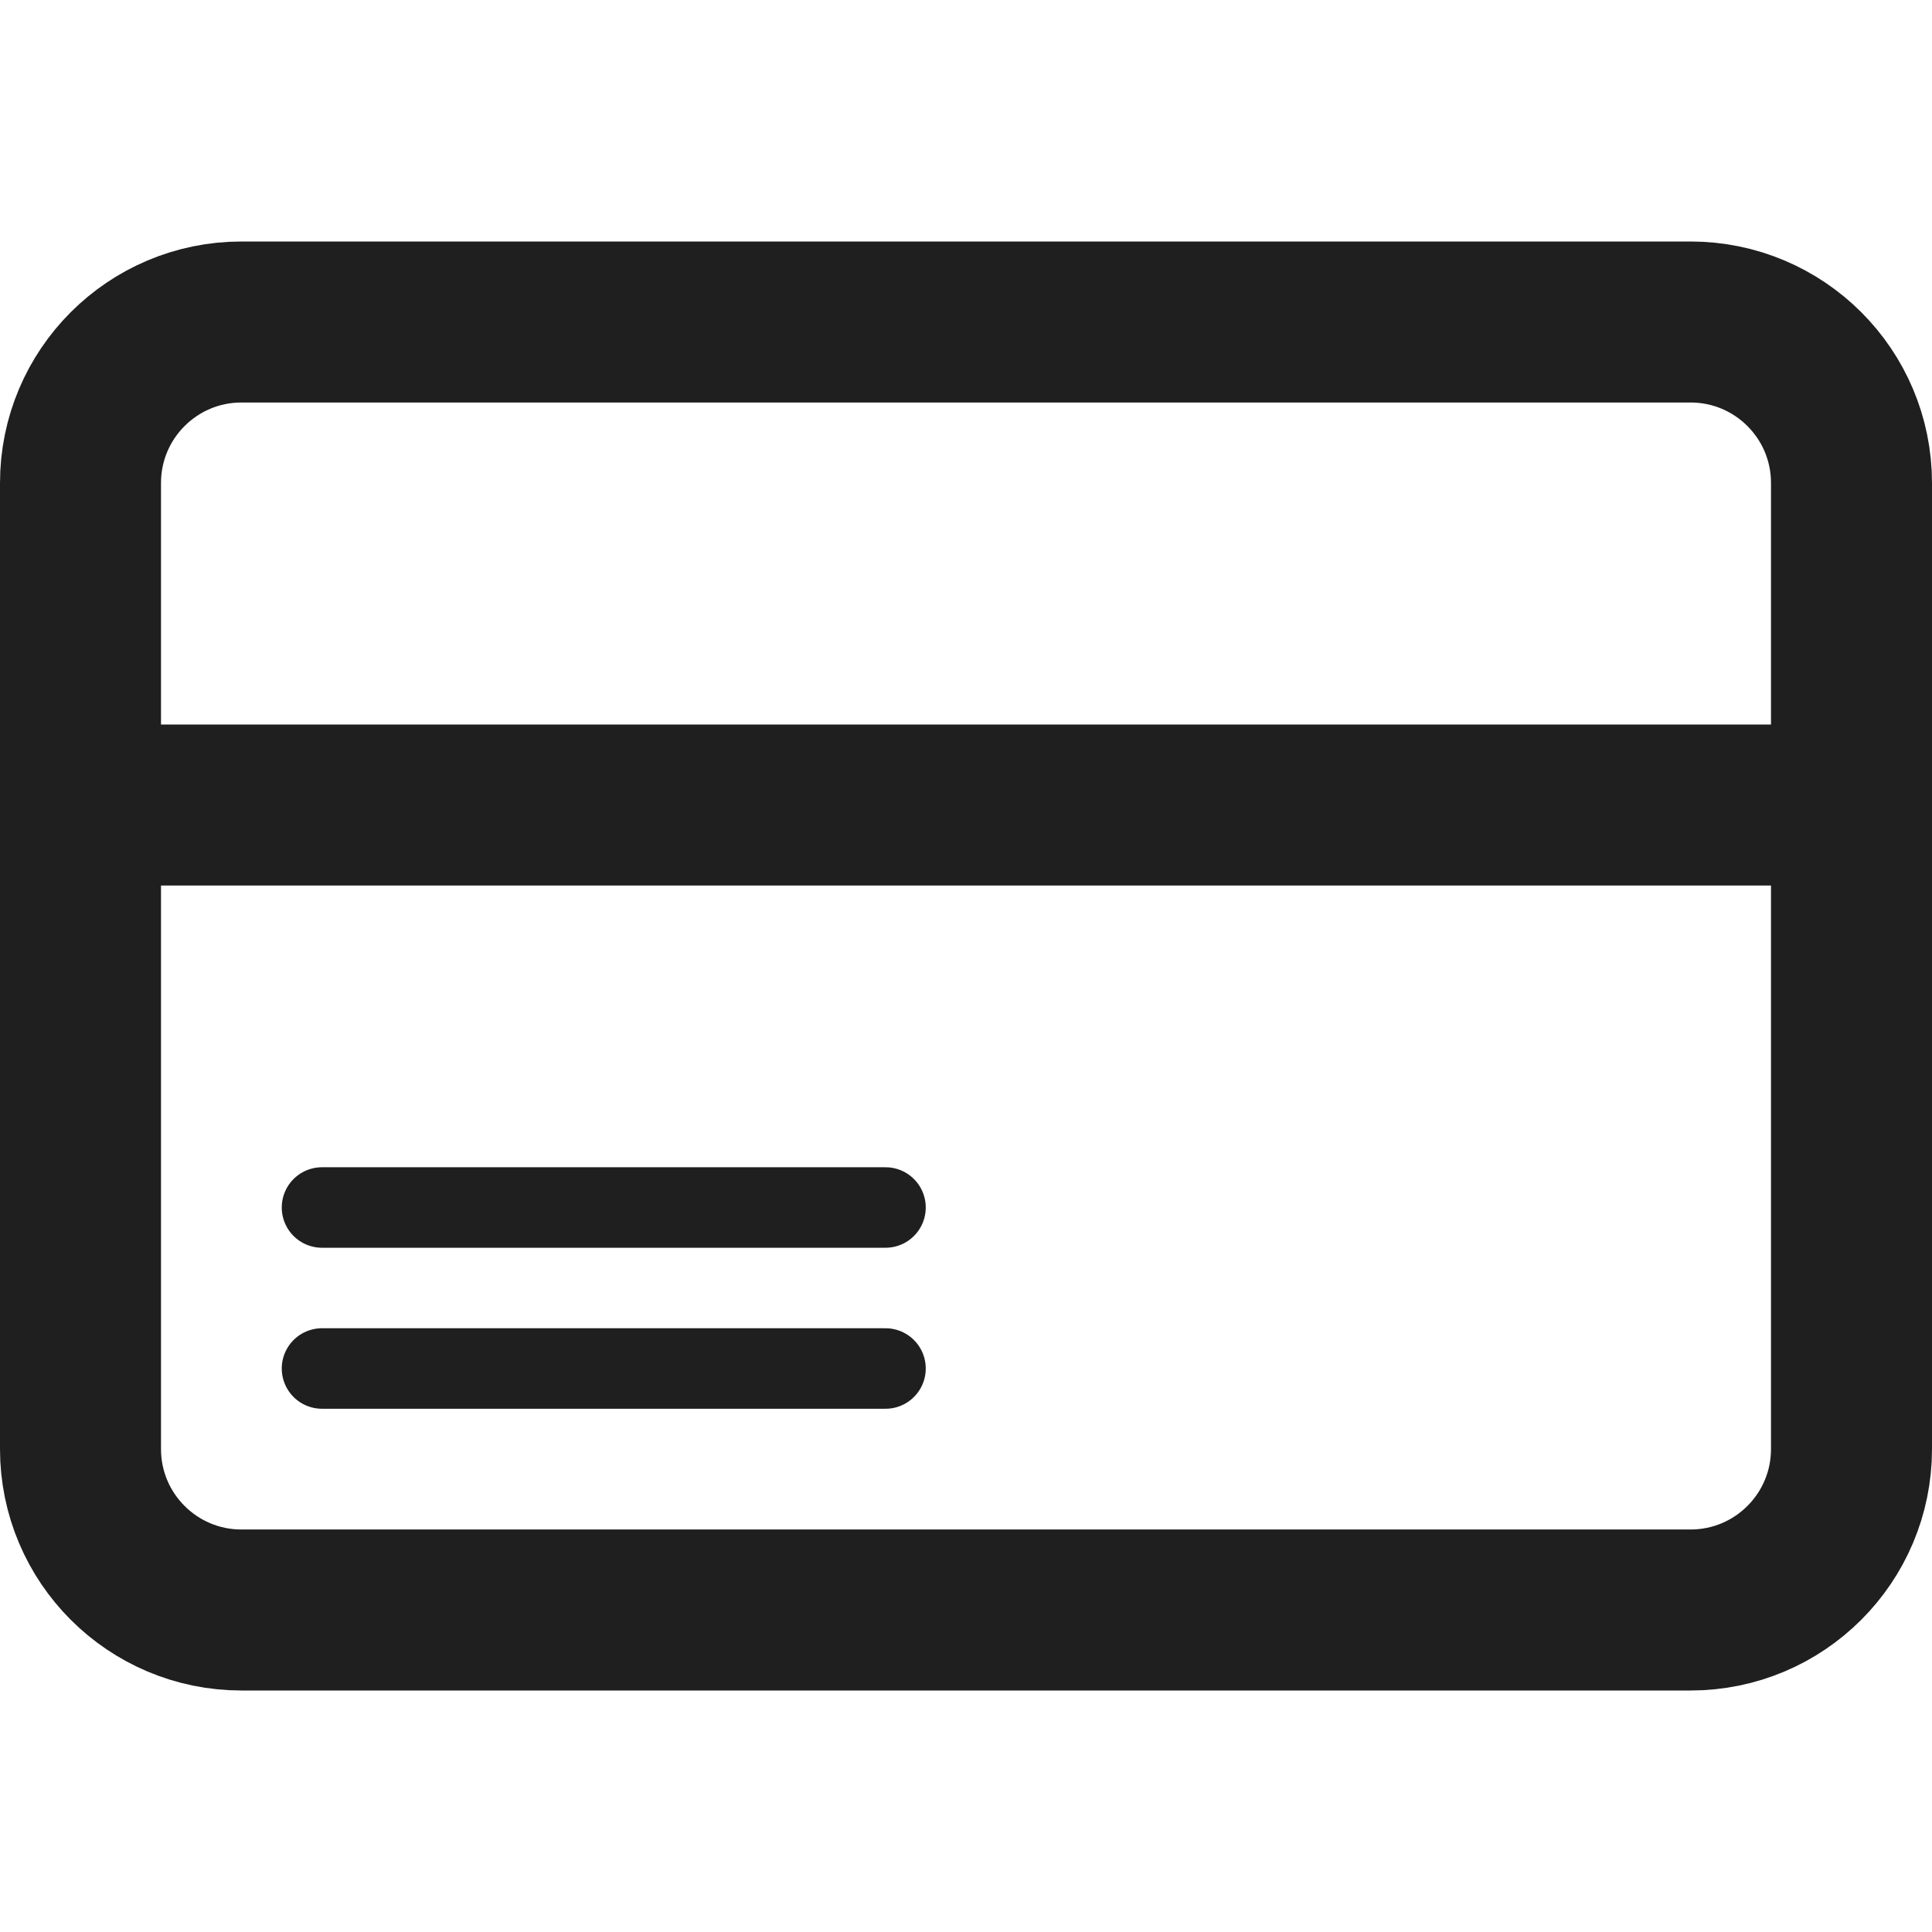 <svg width="24" height="24" viewBox="0 0 24 24" fill="none" xmlns="http://www.w3.org/2000/svg">
<path d="M21 4H3C1.895 4 1 4.895 1 6V18C1 19.105 1.895 20 3 20H21C22.105 20 23 19.105 23 18V6C23 4.895 22.105 4 21 4Z" stroke="#1F1F1F" stroke-width="2" stroke-linecap="round" stroke-linejoin="round"/>
<path d="M1 10H23" stroke="#1F1F1F" stroke-width="2" stroke-linecap="round" stroke-linejoin="round"/>
<path d="M4 15L11 15" stroke="#1F1F1F" stroke-linecap="round" stroke-linejoin="round"/>
<path d="M4 17L11 17" stroke="#1F1F1F" stroke-linecap="round" stroke-linejoin="round"/>
</svg>
